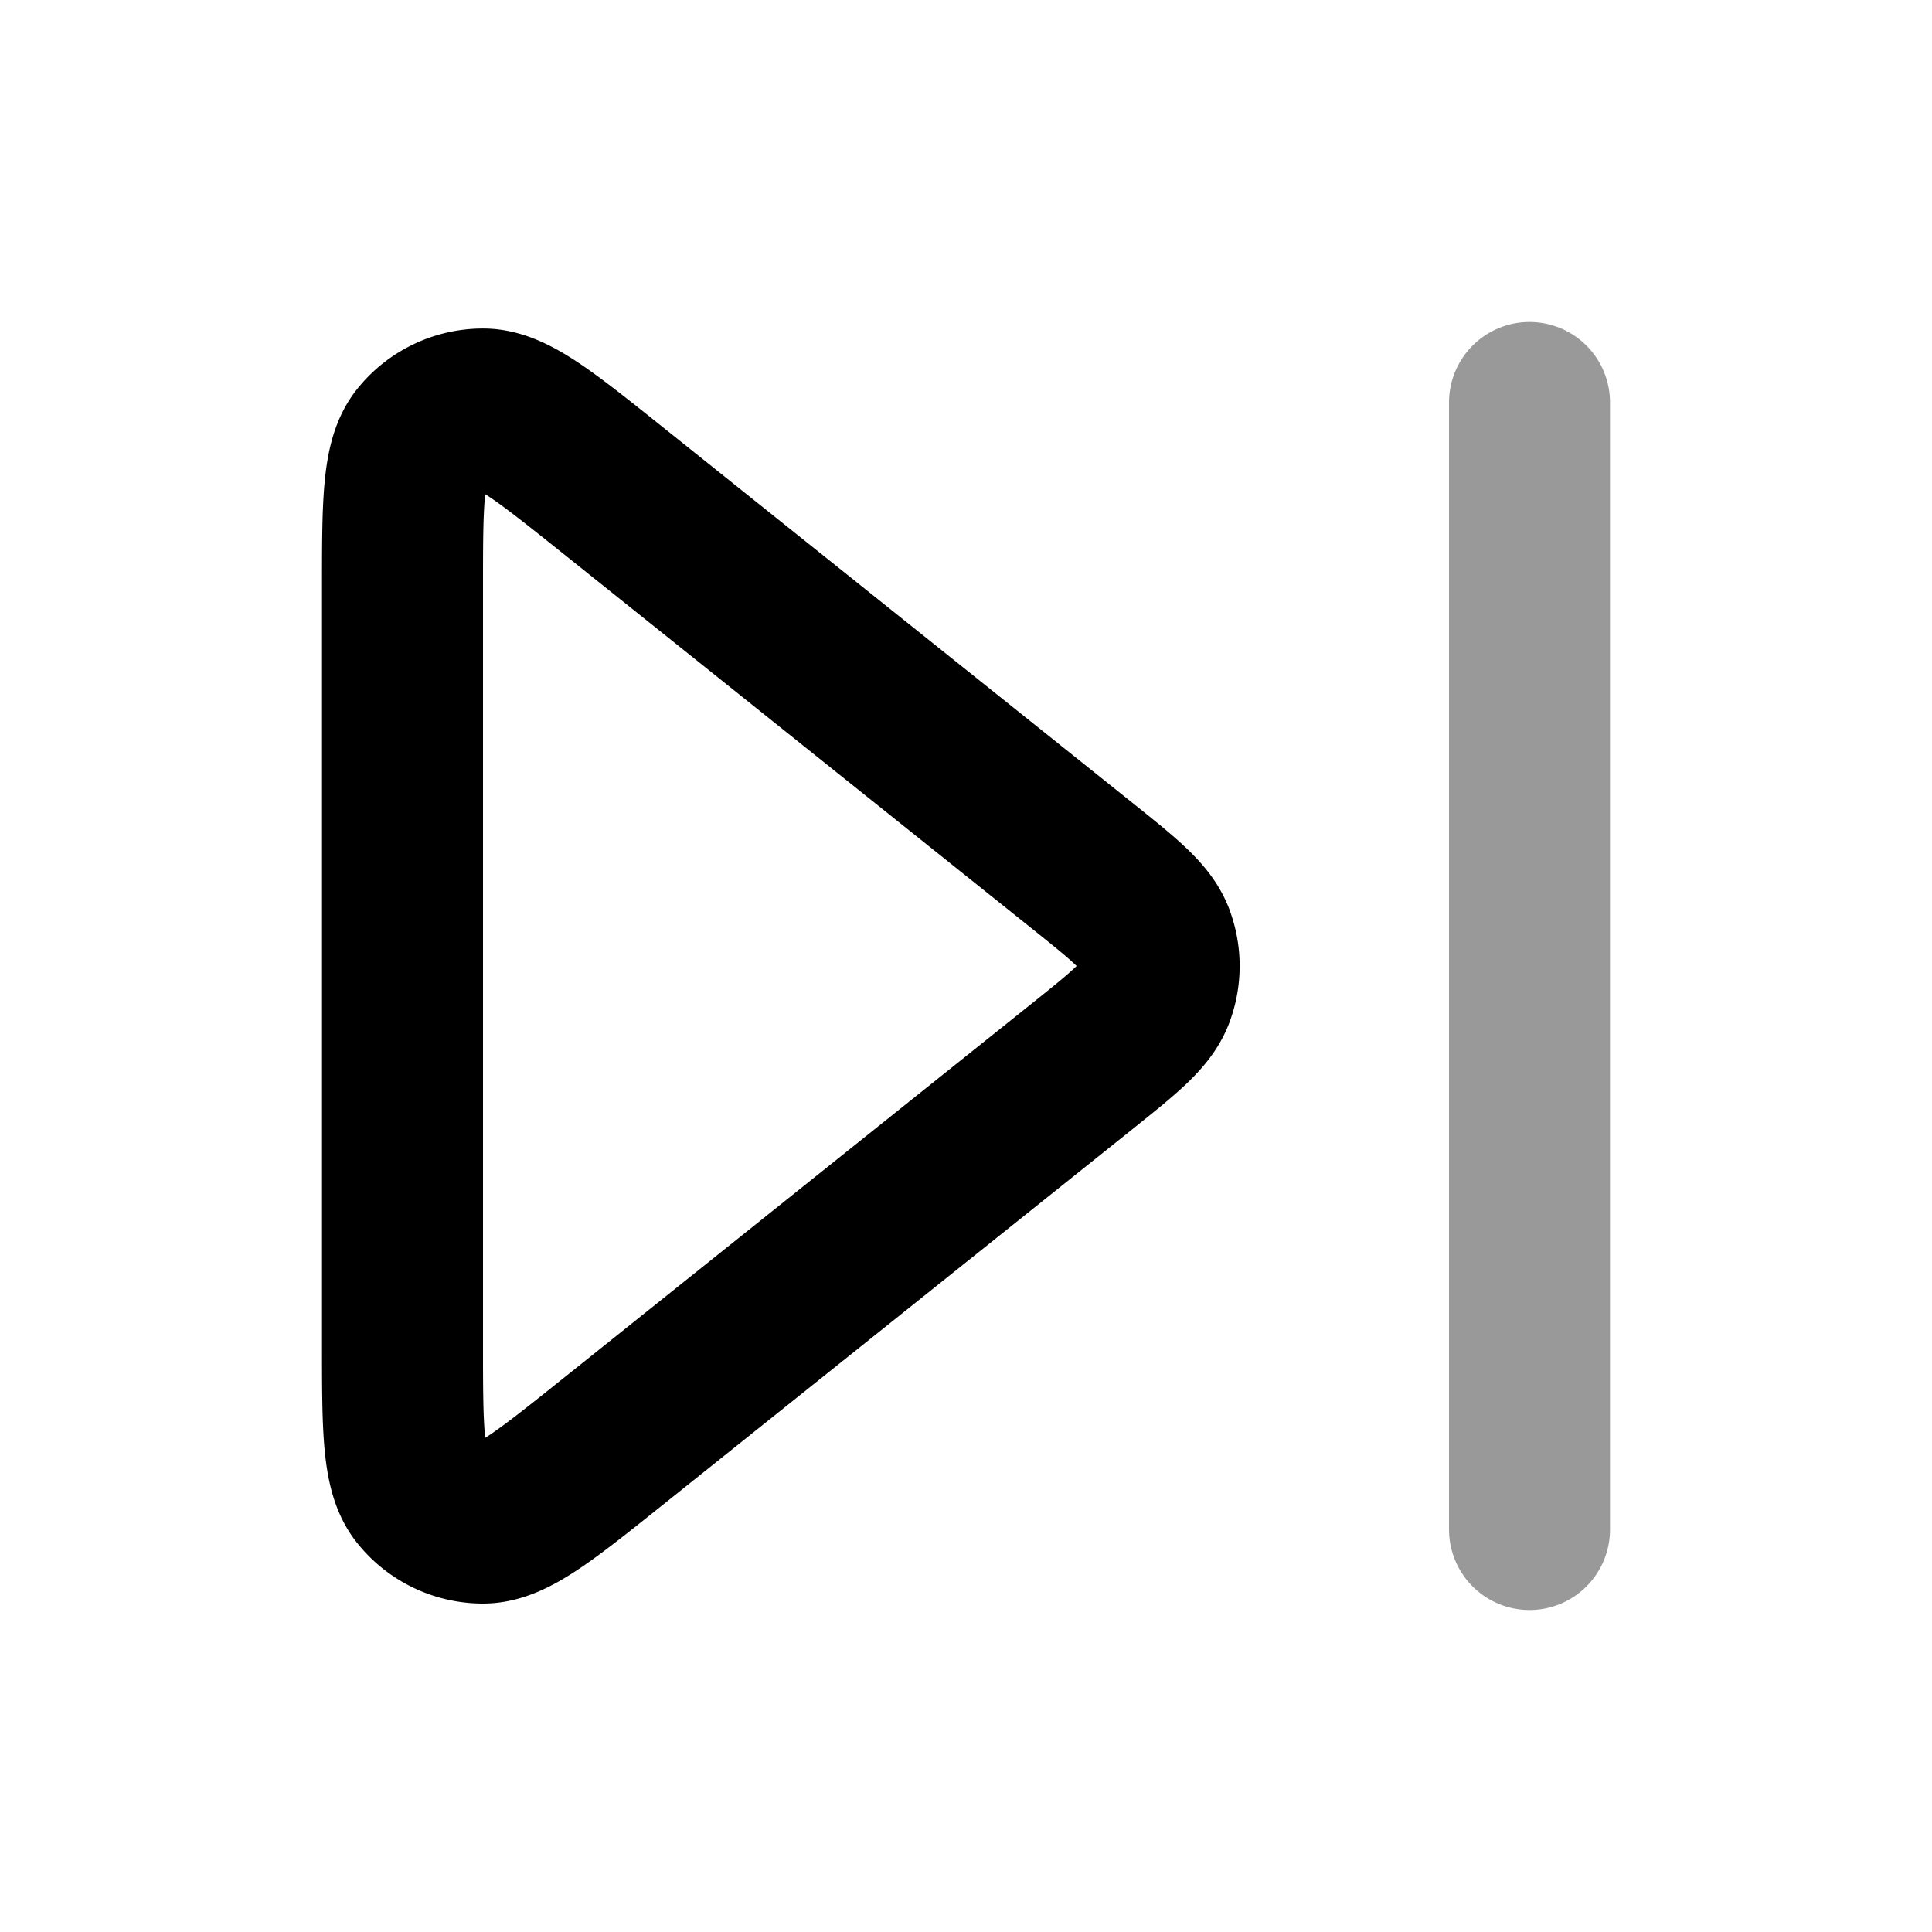 <svg fill="none" xmlns="http://www.w3.org/2000/svg" viewBox="0 0 24 24"><path opacity=".4" d="M19 5v14" stroke="currentColor" stroke-width="2" stroke-linecap="round" stroke-linejoin="round"/><path d="M5 7.329c0-1.066 0-1.599.218-1.872a1 1 0 0 1 .783-.376c.35 0 .766.333 1.599.999l5.838 4.67c.534.428.801.641.898.9a1 1 0 0 1 0 .7c-.097.259-.364.472-.898.9L7.6 17.92c-.833.666-1.249.999-1.599 1a1 1 0 0 1-.783-.377C5 18.27 5 17.737 5 16.671V7.329Z" stroke="currentColor" stroke-width="2" stroke-linecap="round" stroke-linejoin="round"/></svg>